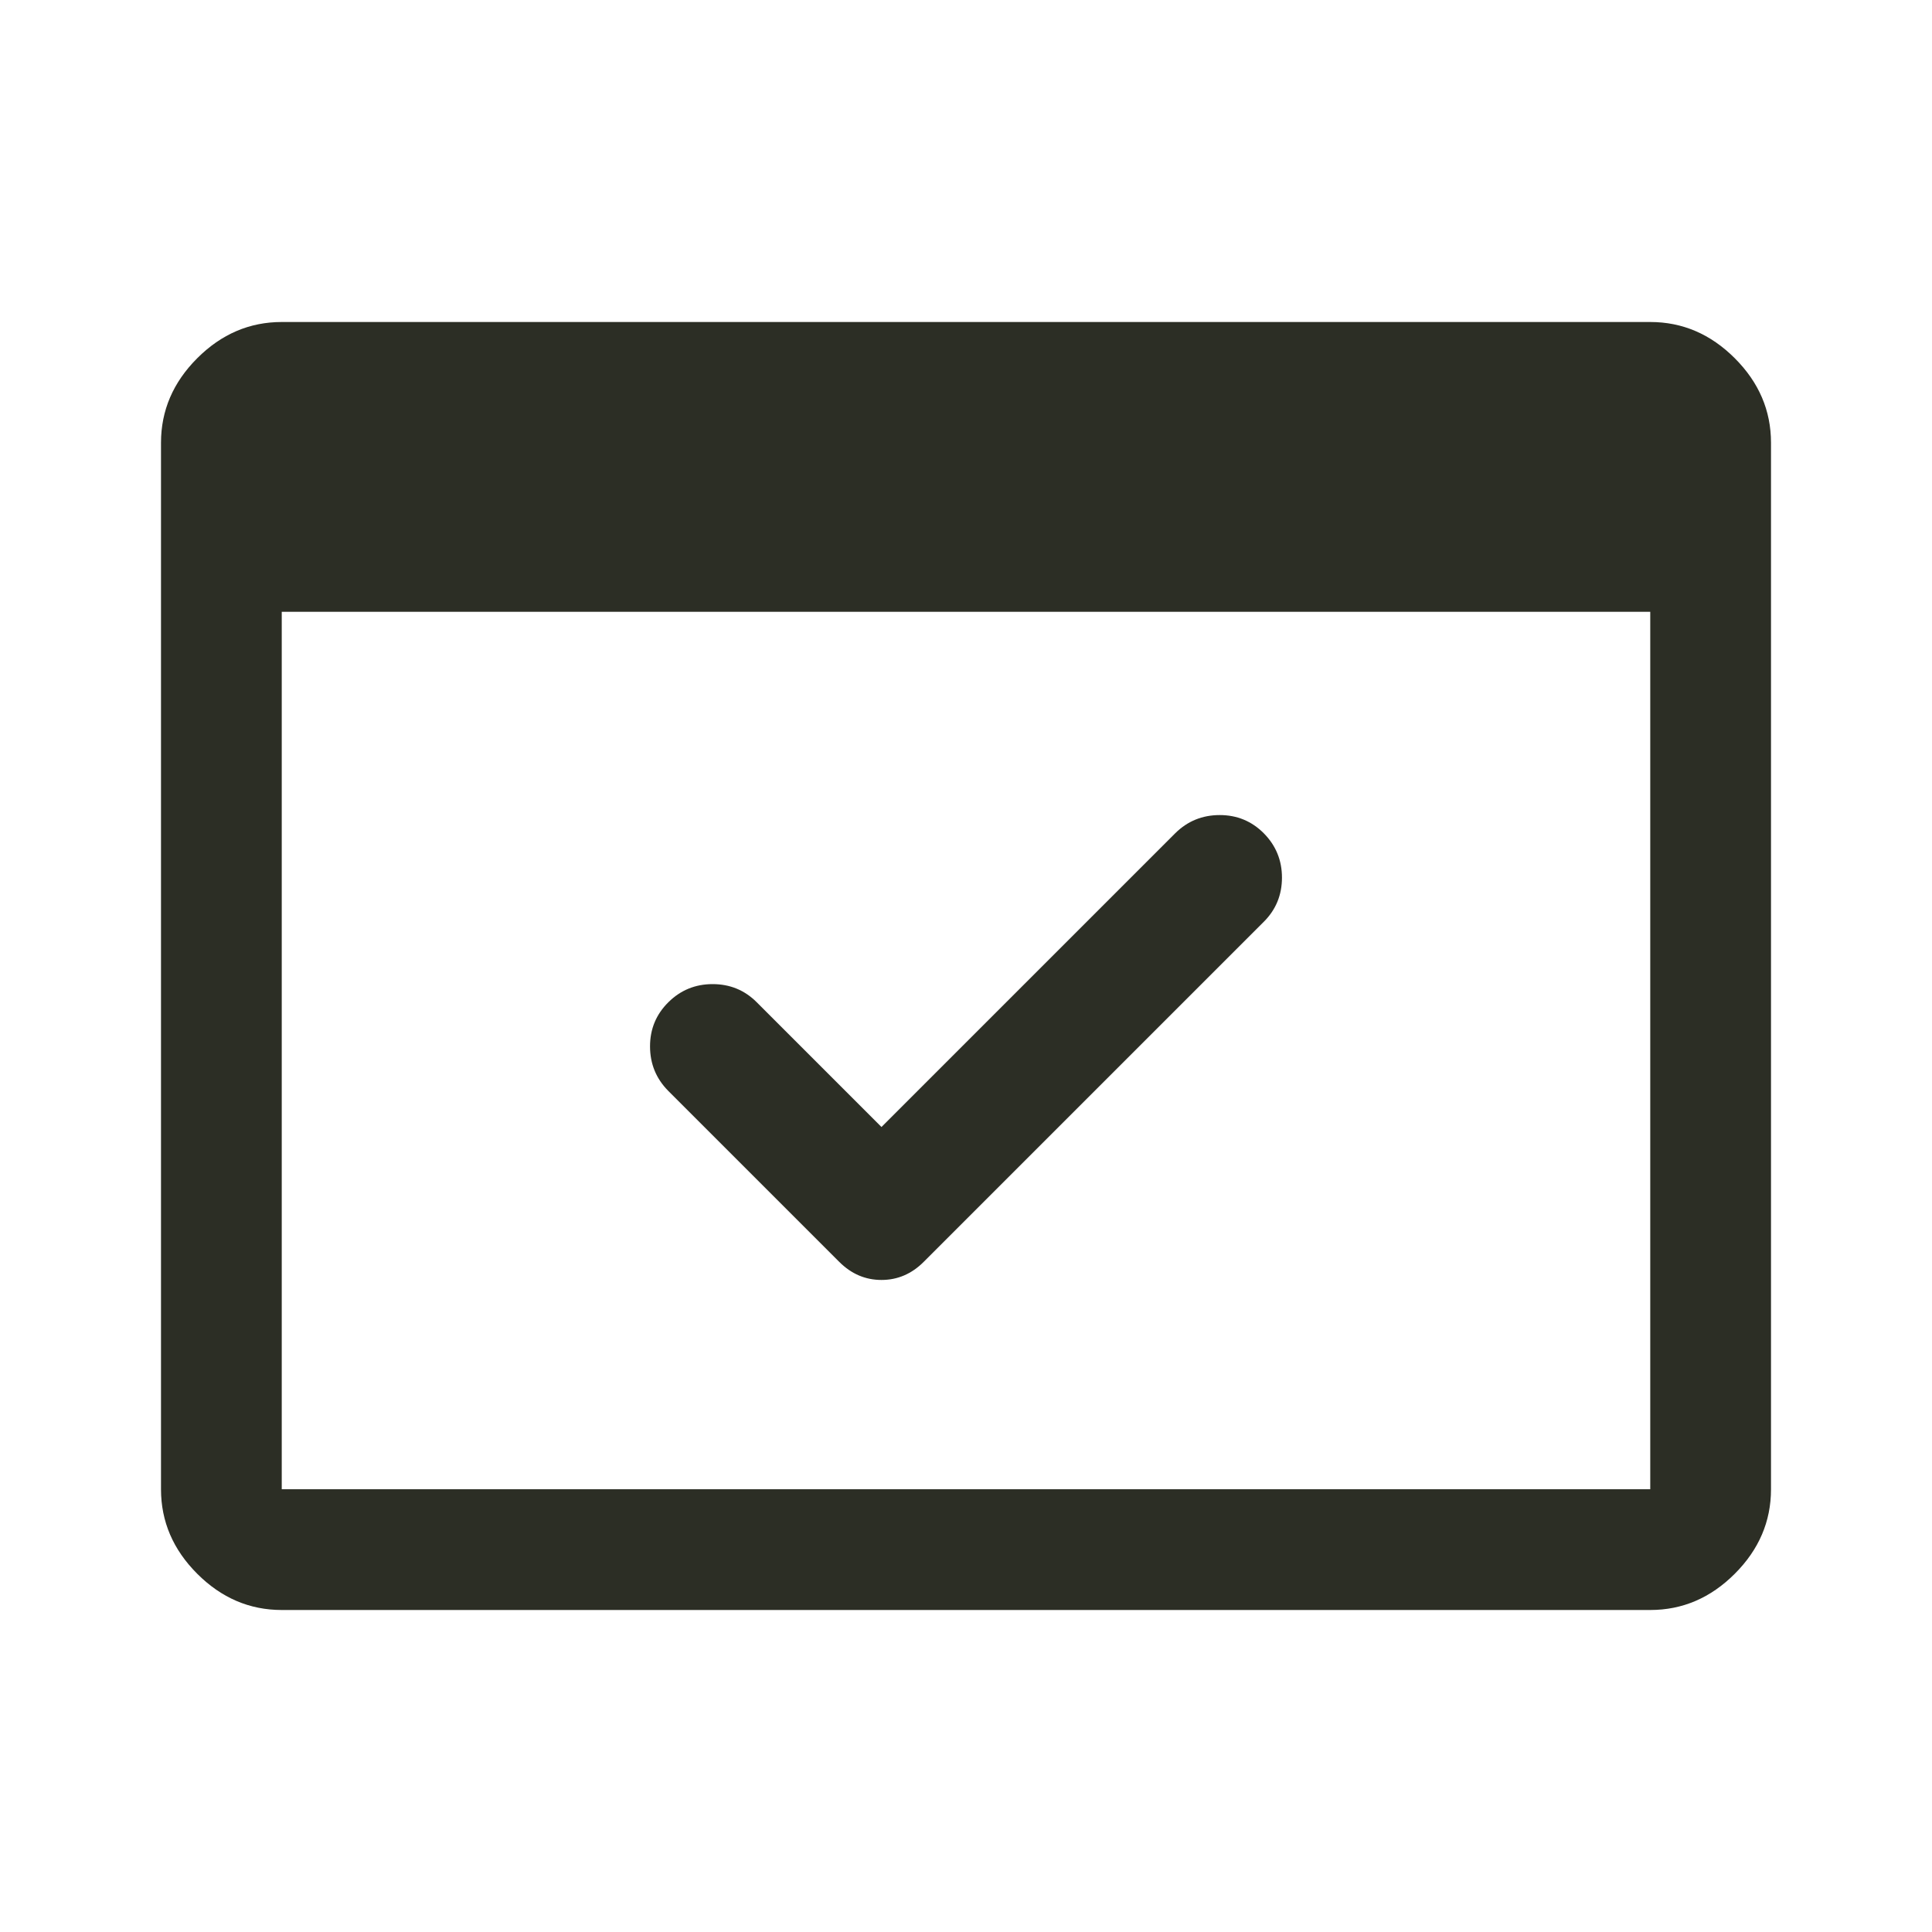 <svg width="24" height="24" viewBox="0 0 24 24" fill="none" xmlns="http://www.w3.org/2000/svg">
<path d="M3.5 20C3.1 20 2.75 19.85 2.45 19.55C2.15 19.25 2 18.9 2 18.5V5.5C2 5.1 2.15 4.75 2.45 4.45C2.75 4.15 3.1 4 3.5 4H20.5C20.9 4 21.25 4.15 21.55 4.45C21.85 4.75 22 5.1 22 5.5V18.5C22 18.9 21.85 19.25 21.55 19.55C21.25 19.85 20.9 20 20.5 20H3.5ZM3.5 18.5H20.5V7.6H3.5V18.5ZM10.95 14L14.6 10.35C14.752 10.2 14.936 10.125 15.152 10.125C15.367 10.125 15.55 10.201 15.7 10.352C15.85 10.504 15.925 10.688 15.925 10.902C15.925 11.117 15.85 11.3 15.7 11.45L11.475 15.675C11.325 15.825 11.15 15.9 10.95 15.9C10.75 15.9 10.575 15.825 10.425 15.675L8.3 13.55C8.15 13.398 8.075 13.214 8.075 12.998C8.075 12.783 8.151 12.6 8.303 12.45C8.454 12.3 8.638 12.225 8.852 12.225C9.068 12.225 9.25 12.3 9.4 12.45L10.95 14Z" fill="#2C2E25"/>
</svg>
